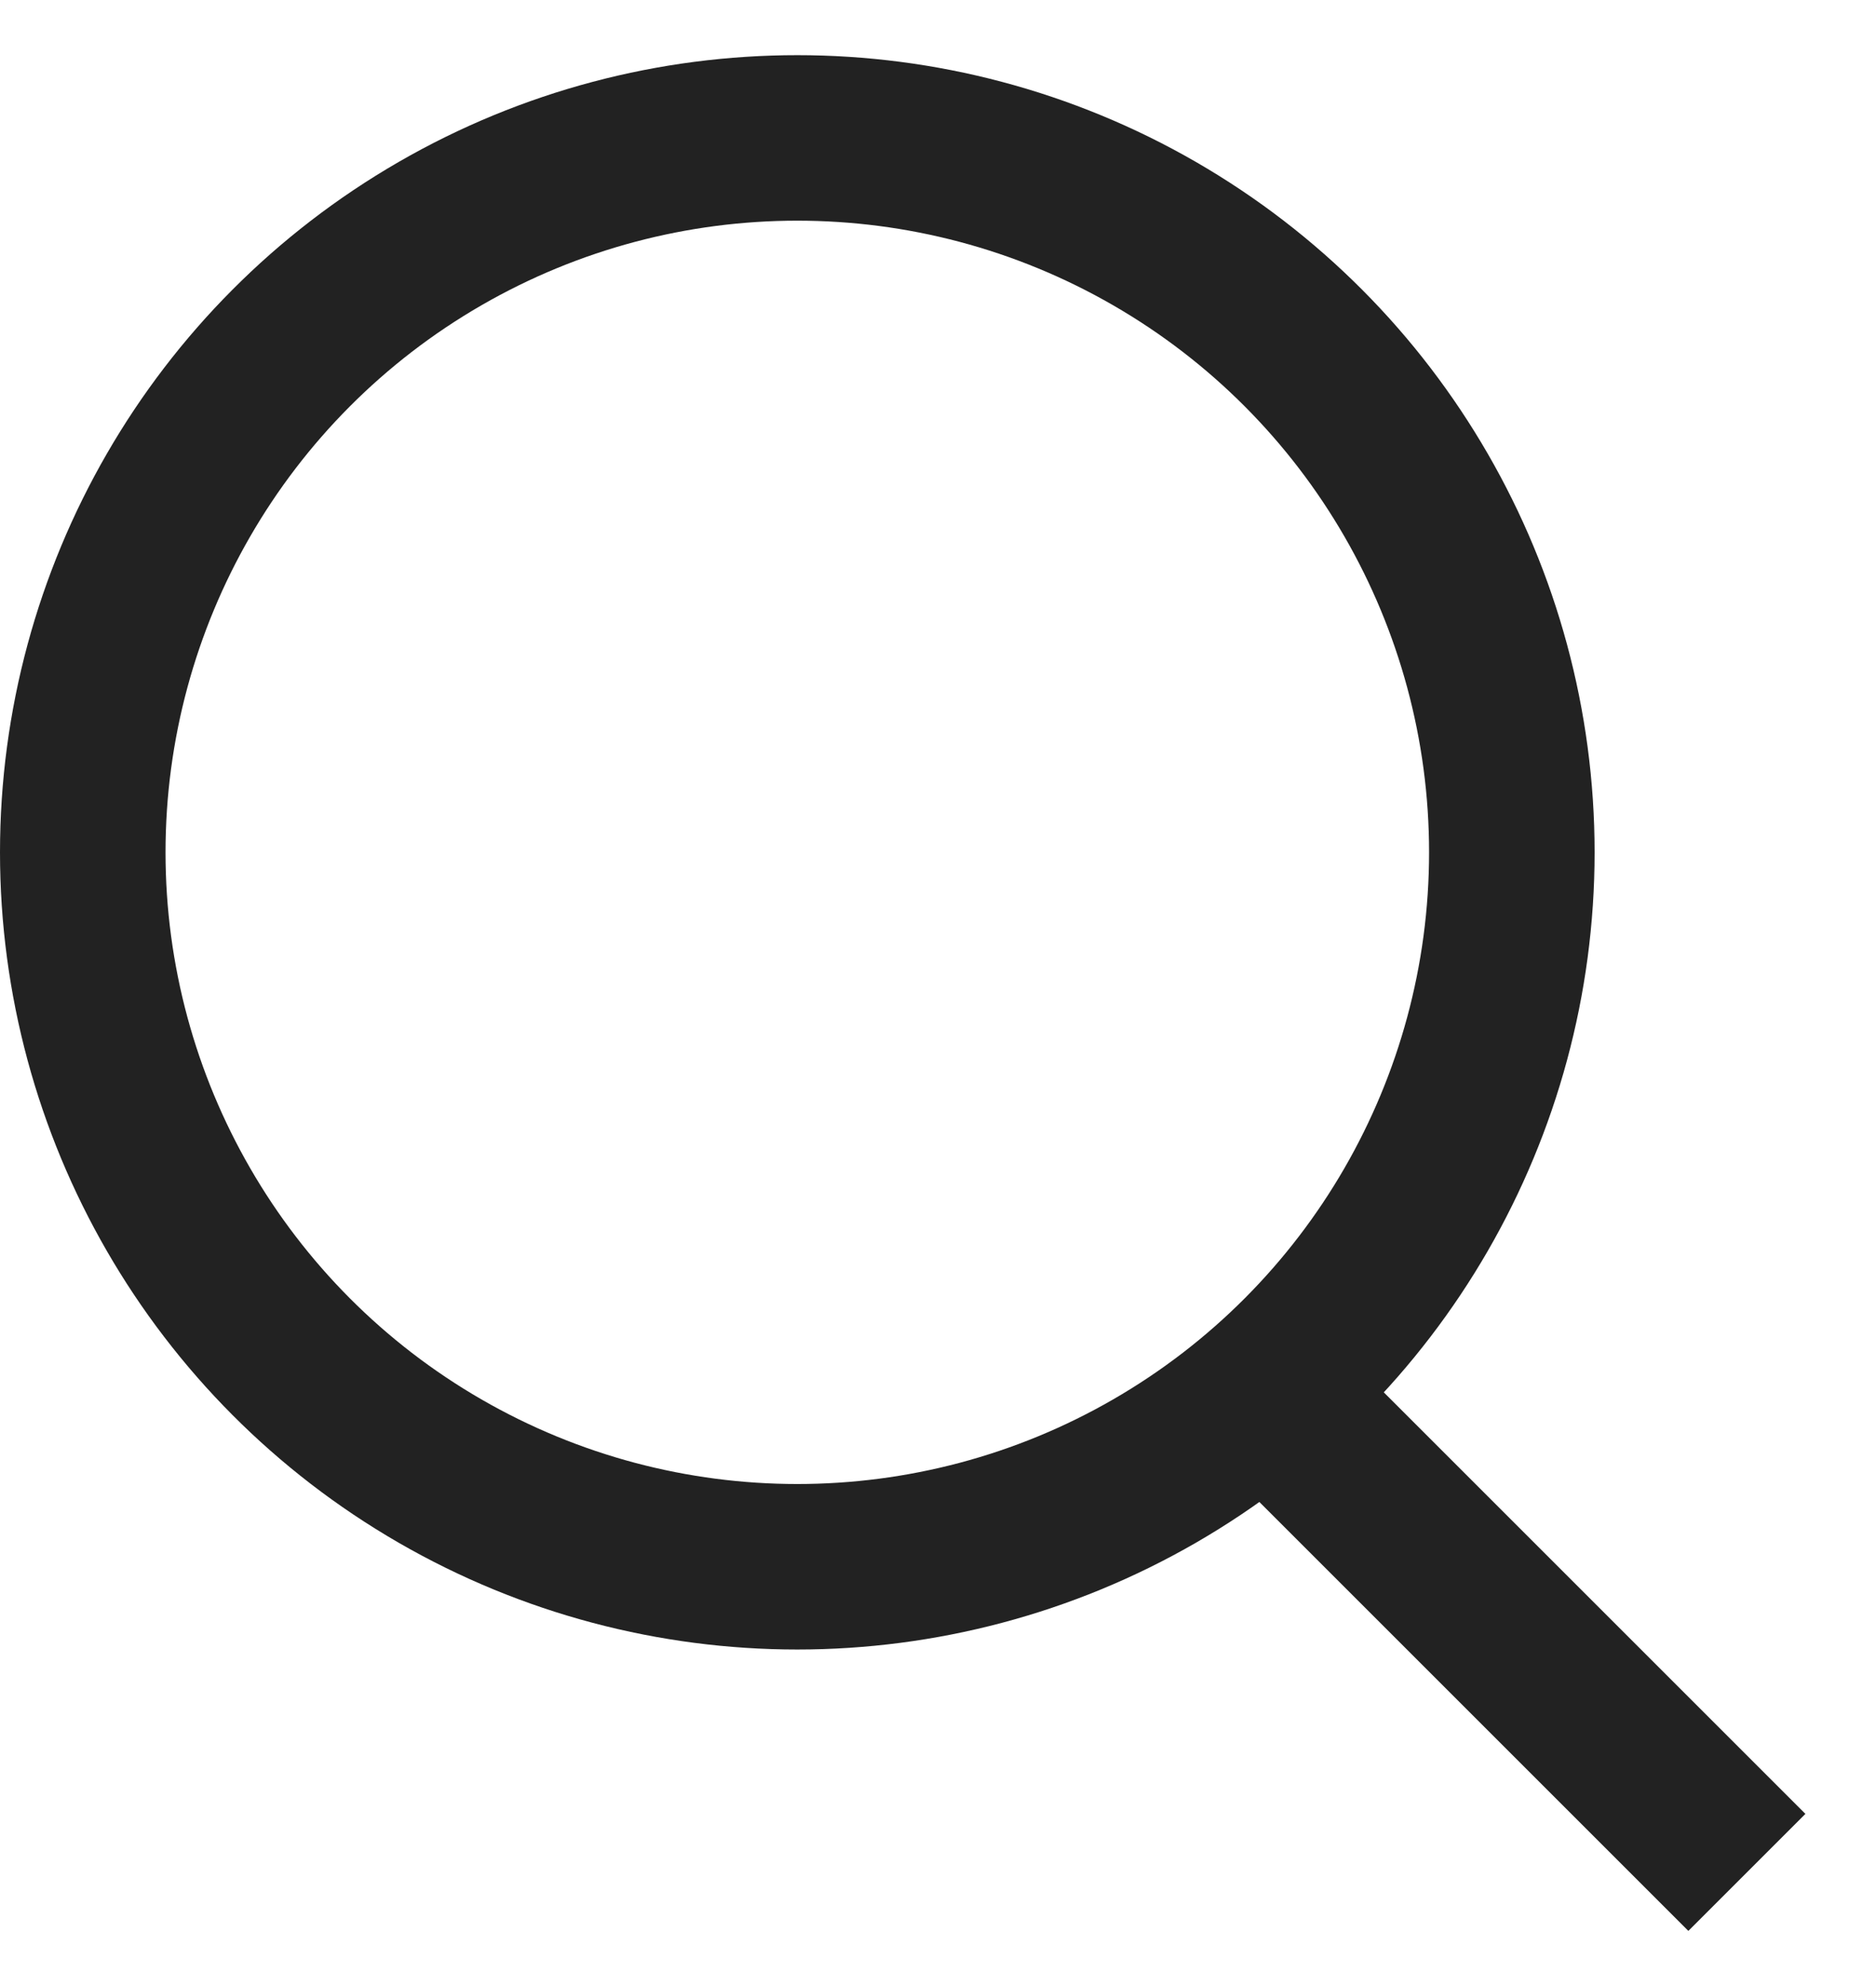<svg width="17" height="18" viewBox="0 0 17 18" fill="none" xmlns="http://www.w3.org/2000/svg">
<circle cx="7.225" cy="7.725" r="6.475" stroke="#222222" stroke-width="1.5"/>
<line x1="11.58" y1="12.72" x2="15.83" y2="16.97" stroke="#222222" stroke-width="1.5"/>
</svg>
